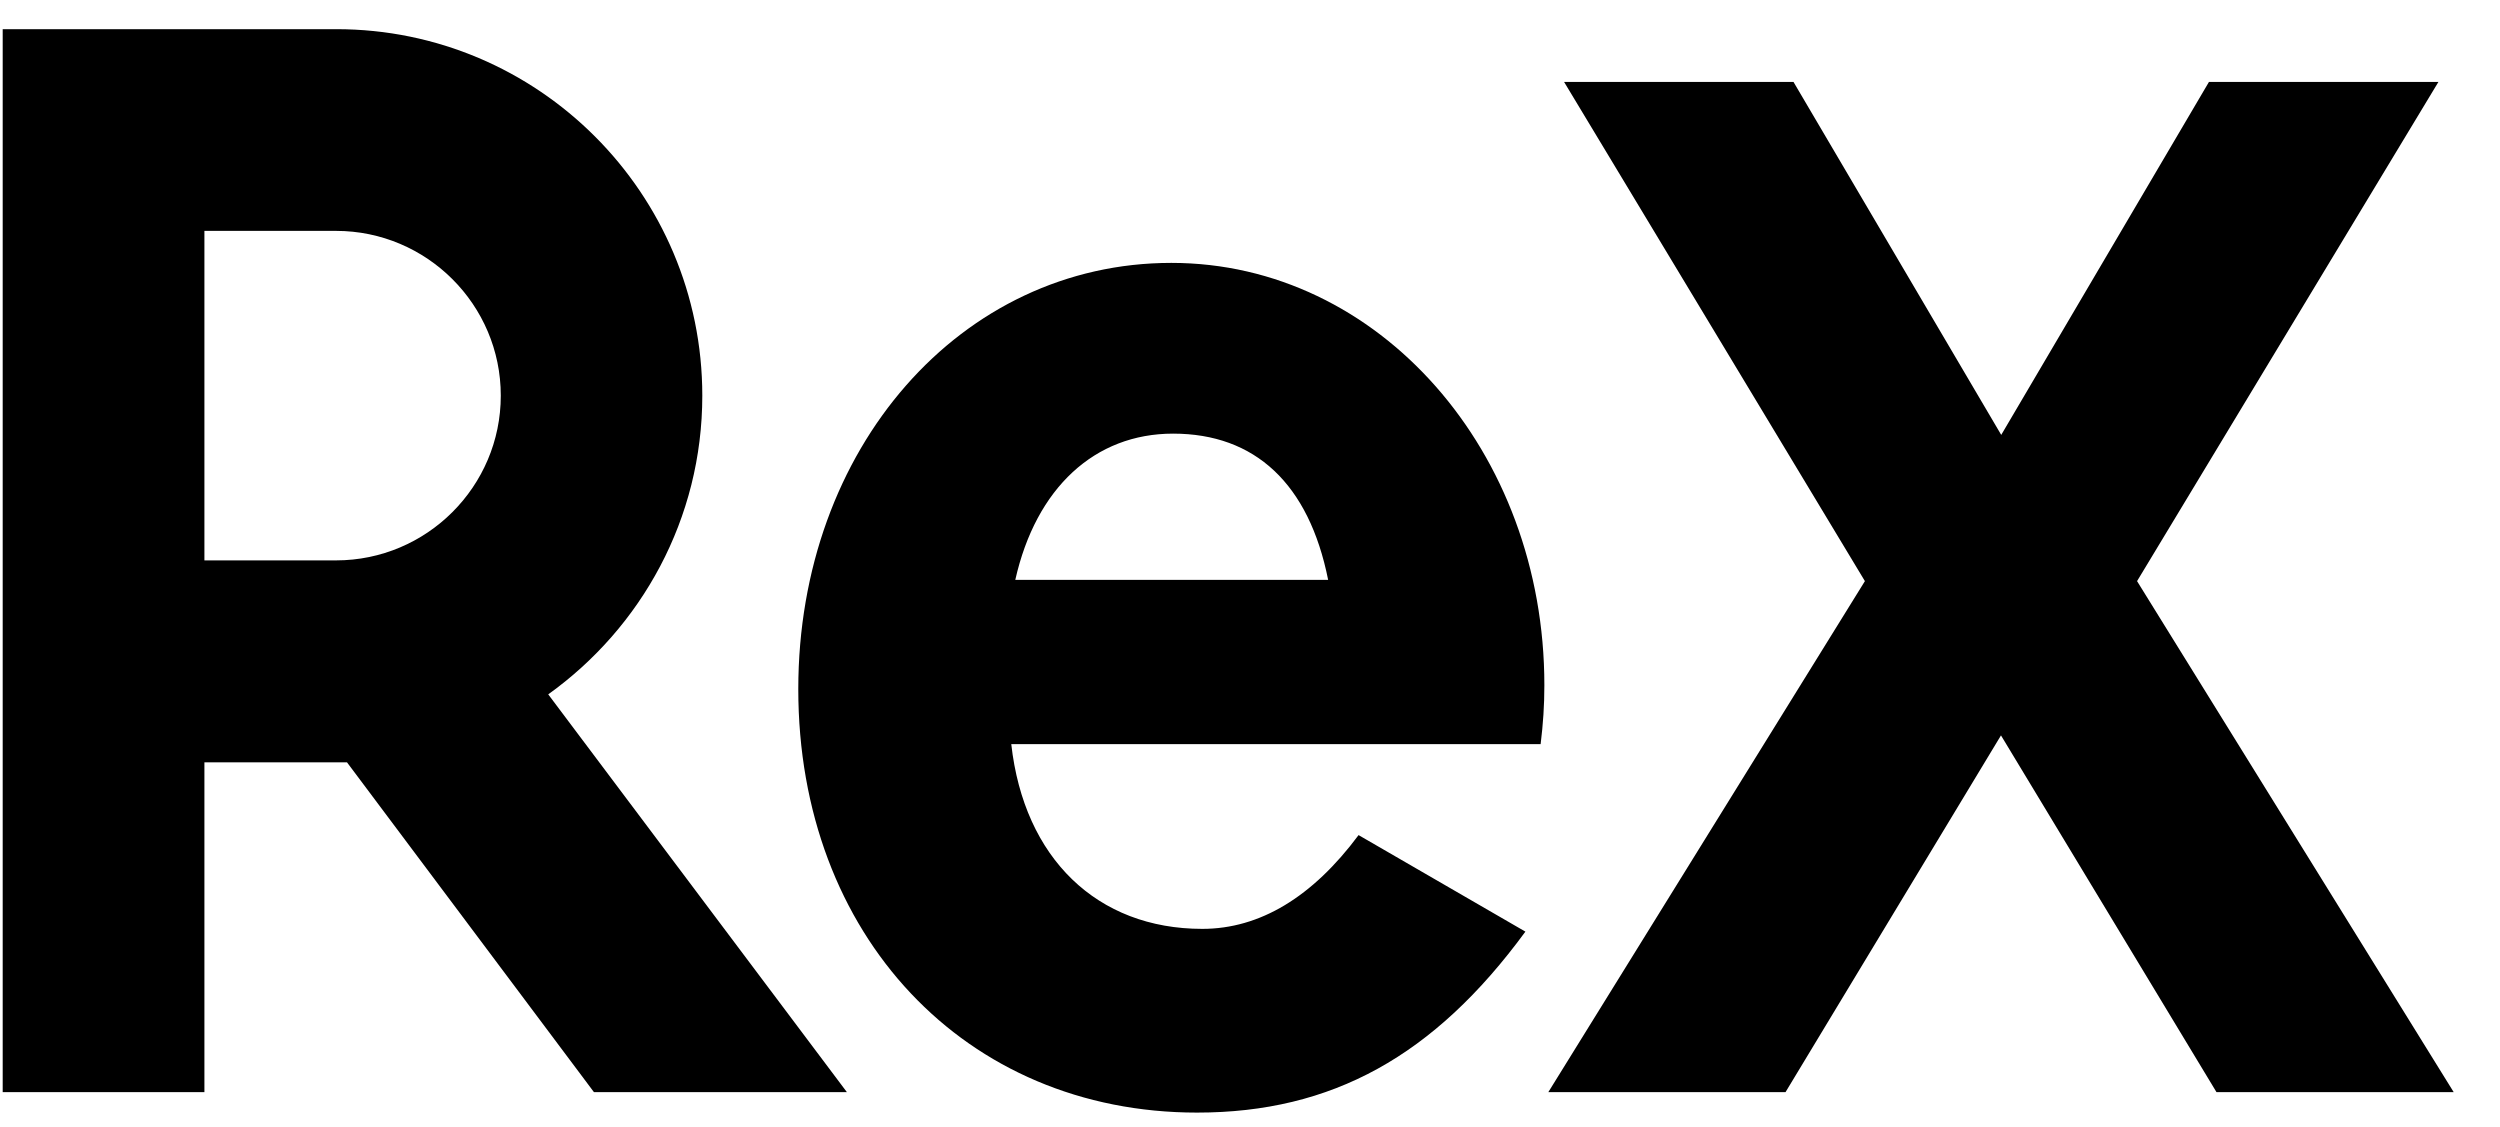 <svg width="51" height="23" viewBox="0 0 51 23" fill="none" xmlns="http://www.w3.org/2000/svg">
<path d="M4.17 22.279V15.552H7.079L12.116 22.279H17.276L11.184 14.165C13.084 12.803 14.327 10.585 14.327 8.071C14.327 3.945 10.981 0.595 6.86 0.595H0.055V22.279H4.17ZM4.17 4.71H6.855C8.704 4.71 10.216 6.215 10.216 8.071C10.216 9.927 8.704 11.432 6.855 11.432H4.17V4.71V4.71Z" fill="black"/>
<path d="M31.118 19.005C29.259 21.544 27.171 22.697 24.42 22.697C19.688 22.697 16.285 19.081 16.285 14.058C16.285 9.137 19.607 5.363 23.895 5.363C28.133 5.363 31.505 9.213 31.505 13.976C31.505 14.395 31.48 14.762 31.429 15.18H20.63C20.89 17.511 22.383 18.949 24.527 18.949C25.703 18.949 26.778 18.296 27.715 17.036L31.118 19.005ZM27.094 11.829C26.702 9.866 25.602 8.846 23.931 8.846C22.337 8.846 21.135 9.948 20.712 11.829H27.094Z" fill="black"/>
<path d="M45.216 22.279L40.82 15.002L36.425 22.279H31.586L38.044 11.855L31.907 1.671H36.587L40.825 8.872L45.063 1.671H49.744L43.596 11.855L50.055 22.279H45.216V22.279Z" fill="black"/>
</svg>
